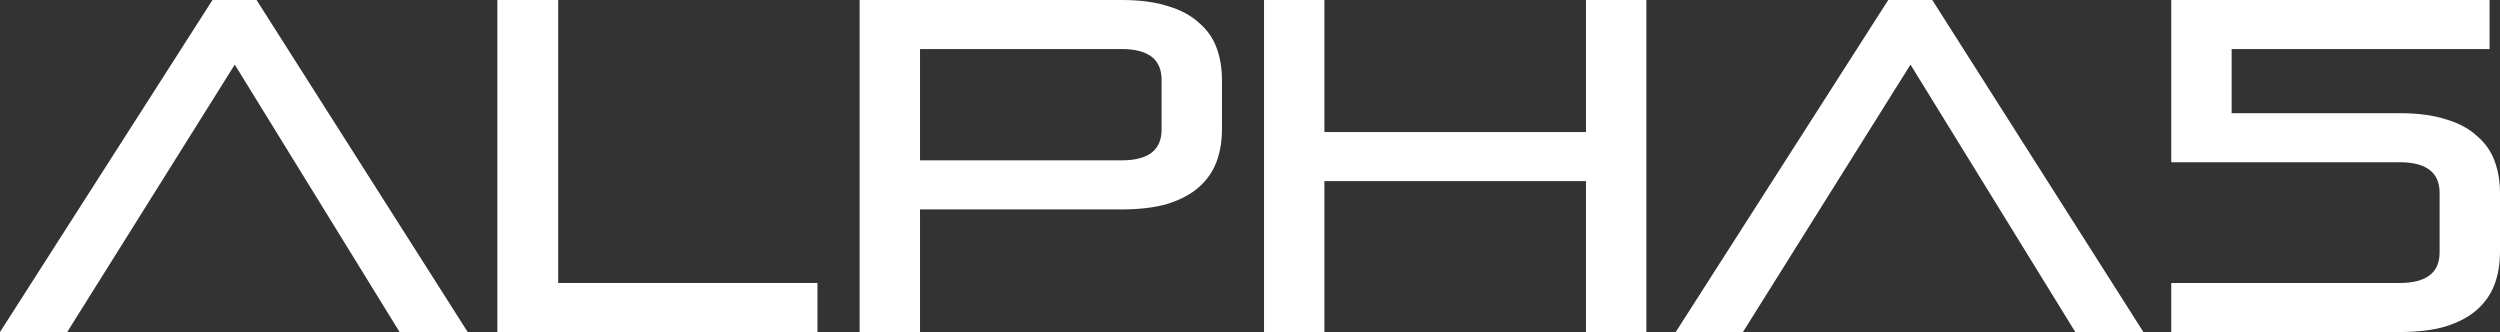 <svg width="128" height="17" viewBox="0 0 128 17" fill="none" xmlns="http://www.w3.org/2000/svg">
<rect x="0" y="0" width="128" height="17" fill="#333333" stroke="none"/>
<path d="M20.459 17L12.02 3.308L3.441 17H0L10.88 0H13.136L23.946 17H20.459Z" fill="white"/>
<path d="M25.464 17V0H28.579V14.489H41.854V17H25.464Z" fill="white"/>
<path d="M47.105 10.722V17H44.013V0H57.427C58.357 0 59.147 0.105 59.798 0.314C60.449 0.507 60.976 0.789 61.379 1.159C61.798 1.513 62.1 1.94 62.286 2.439C62.472 2.938 62.565 3.493 62.565 4.105V6.616C62.565 7.228 62.472 7.784 62.286 8.283C62.1 8.782 61.798 9.216 61.379 9.587C60.976 9.941 60.449 10.223 59.798 10.432C59.147 10.625 58.357 10.722 57.427 10.722H47.105ZM59.473 4.081C59.473 3.035 58.791 2.511 57.427 2.511H47.105V8.21H57.427C58.791 8.21 59.473 7.687 59.473 6.641V4.081Z" fill="white"/>
<path d="M81.202 17V9.273H67.81V17H64.718V0H67.81V6.761H81.202V0H84.294V17H81.202Z" fill="white"/>
<path d="M106.256 17L97.817 3.308L89.238 17H85.797L96.678 0H98.933L109.743 17H106.256Z" fill="white"/>
<path d="M111.168 17V14.489H122.862C124.226 14.489 124.908 13.965 124.908 12.919V9.876C124.908 8.83 124.226 8.307 122.862 8.307H111.168V0H127.465V2.511H114.26V5.795H122.862C123.792 5.795 124.582 5.9 125.233 6.109C125.884 6.303 126.411 6.584 126.814 6.955C127.233 7.309 127.535 7.735 127.721 8.234C127.907 8.733 128 9.289 128 9.901V12.895C128 13.507 127.907 14.062 127.721 14.561C127.535 15.06 127.233 15.495 126.814 15.865C126.411 16.219 125.884 16.501 125.233 16.71C124.582 16.903 123.792 17 122.862 17H111.168Z" fill="white"/>
</svg>
